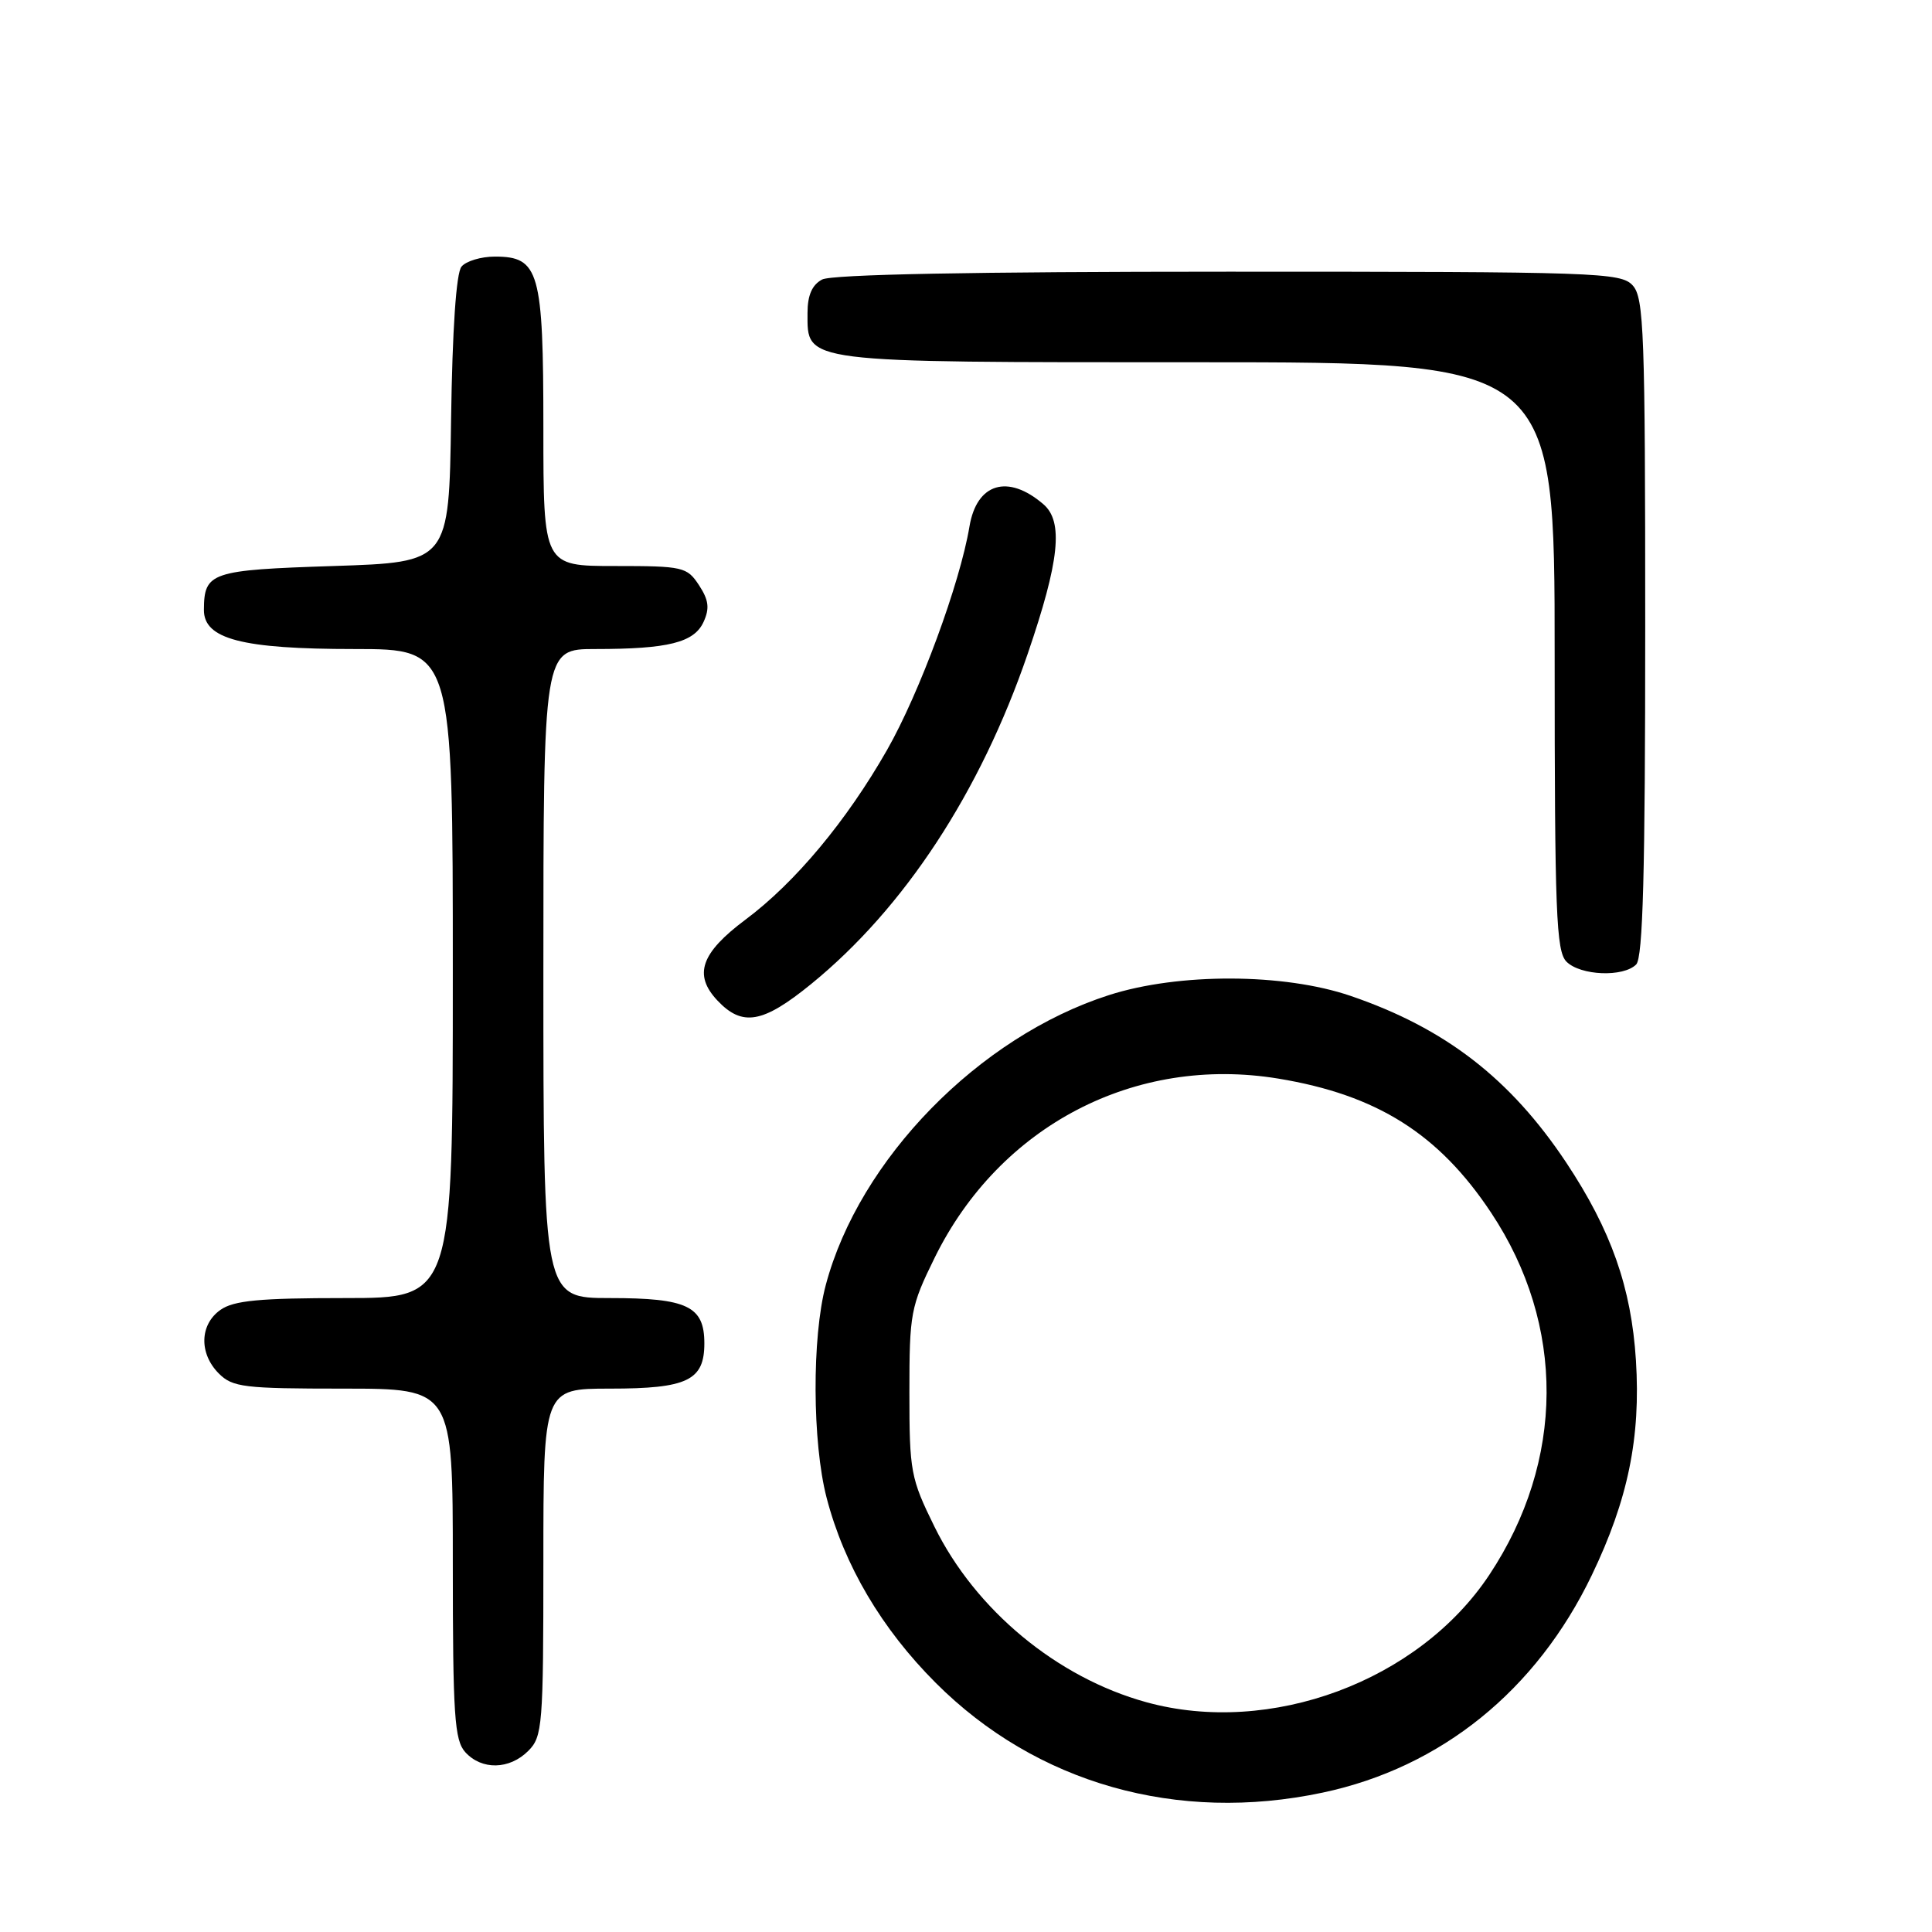 <?xml version="1.0" encoding="UTF-8" standalone="no"?>
<!DOCTYPE svg PUBLIC "-//W3C//DTD SVG 1.1//EN" "http://www.w3.org/Graphics/SVG/1.1/DTD/svg11.dtd" >
<svg xmlns="http://www.w3.org/2000/svg" xmlns:xlink="http://www.w3.org/1999/xlink" version="1.1" viewBox="0 0 256 256">
 <g >
 <path fill="currentColor"
d=" M 175.26 237.53 C 190.95 234.21 203.59 223.99 210.93 208.70 C 215.73 198.70 217.41 190.48 216.77 180.26 C 216.16 170.60 213.48 163.00 207.53 154.04 C 200.13 142.92 191.49 136.24 178.96 131.96 C 170.12 128.94 156.18 128.89 146.93 131.86 C 129.72 137.38 113.84 153.63 109.42 170.27 C 107.57 177.20 107.63 191.15 109.53 198.46 C 111.86 207.42 116.82 215.82 124.00 223.00 C 137.33 236.33 155.99 241.62 175.26 237.53 Z  M 70.00 232.00 C 71.88 230.12 72.00 228.67 72.00 207.00 C 72.00 184.00 72.00 184.00 80.81 184.00 C 91.08 184.00 93.33 182.92 93.33 178.00 C 93.33 173.08 91.08 172.00 80.81 172.00 C 72.00 172.00 72.00 172.00 72.00 129.00 C 72.00 86.00 72.00 86.00 78.88 86.00 C 88.56 86.00 91.98 85.14 93.23 82.40 C 94.05 80.60 93.91 79.51 92.62 77.54 C 91.03 75.12 90.52 75.00 81.48 75.00 C 72.00 75.00 72.00 75.00 72.00 56.72 C 72.00 35.94 71.45 34.00 65.57 34.00 C 63.74 34.00 61.75 34.60 61.15 35.33 C 60.45 36.16 59.94 43.68 59.77 55.58 C 59.50 74.50 59.50 74.50 44.21 75.00 C 27.91 75.53 27.05 75.82 27.02 80.80 C 26.99 84.68 32.05 86.00 46.97 86.00 C 60.00 86.00 60.00 86.00 60.00 129.00 C 60.00 172.00 60.00 172.00 45.72 172.00 C 34.42 172.00 30.98 172.32 29.22 173.56 C 26.45 175.50 26.35 179.35 29.00 182.00 C 30.82 183.82 32.33 184.00 45.50 184.00 C 60.00 184.00 60.00 184.00 60.00 207.17 C 60.00 227.33 60.22 230.58 61.65 232.17 C 63.83 234.57 67.50 234.50 70.00 232.00 Z  M 107.48 130.39 C 119.82 120.34 129.90 104.97 136.18 86.62 C 140.39 74.32 140.94 69.11 138.25 66.81 C 133.55 62.77 129.42 64.02 128.46 69.76 C 127.20 77.31 121.85 91.82 117.53 99.39 C 112.18 108.77 105.37 116.94 98.79 121.85 C 92.87 126.27 91.86 129.16 95.05 132.56 C 98.36 136.08 101.08 135.60 107.48 130.39 Z  M 216.80 127.80 C 217.70 126.90 218.00 115.61 218.00 83.13 C 218.00 44.08 217.83 39.47 216.35 37.83 C 214.78 36.10 211.80 36.00 162.78 36.00 C 128.91 36.00 110.20 36.36 108.93 37.04 C 107.60 37.75 107.00 39.13 107.00 41.48 C 107.00 48.13 105.93 48.00 158.72 48.00 C 206.00 48.00 206.00 48.00 206.00 86.93 C 206.00 120.98 206.20 126.05 207.57 127.43 C 209.43 129.28 215.09 129.51 216.80 127.80 Z  M 151.89 225.55 C 140.06 222.29 129.26 213.34 123.82 202.29 C 120.67 195.89 120.50 194.99 120.50 184.51 C 120.50 174.01 120.66 173.14 123.85 166.65 C 132.46 149.15 150.40 139.80 169.38 142.92 C 182.44 145.07 190.65 150.24 197.58 160.69 C 207.47 175.58 207.37 193.56 197.34 208.68 C 187.98 222.78 168.31 230.08 151.89 225.55 Z "/>
</g>
</svg>